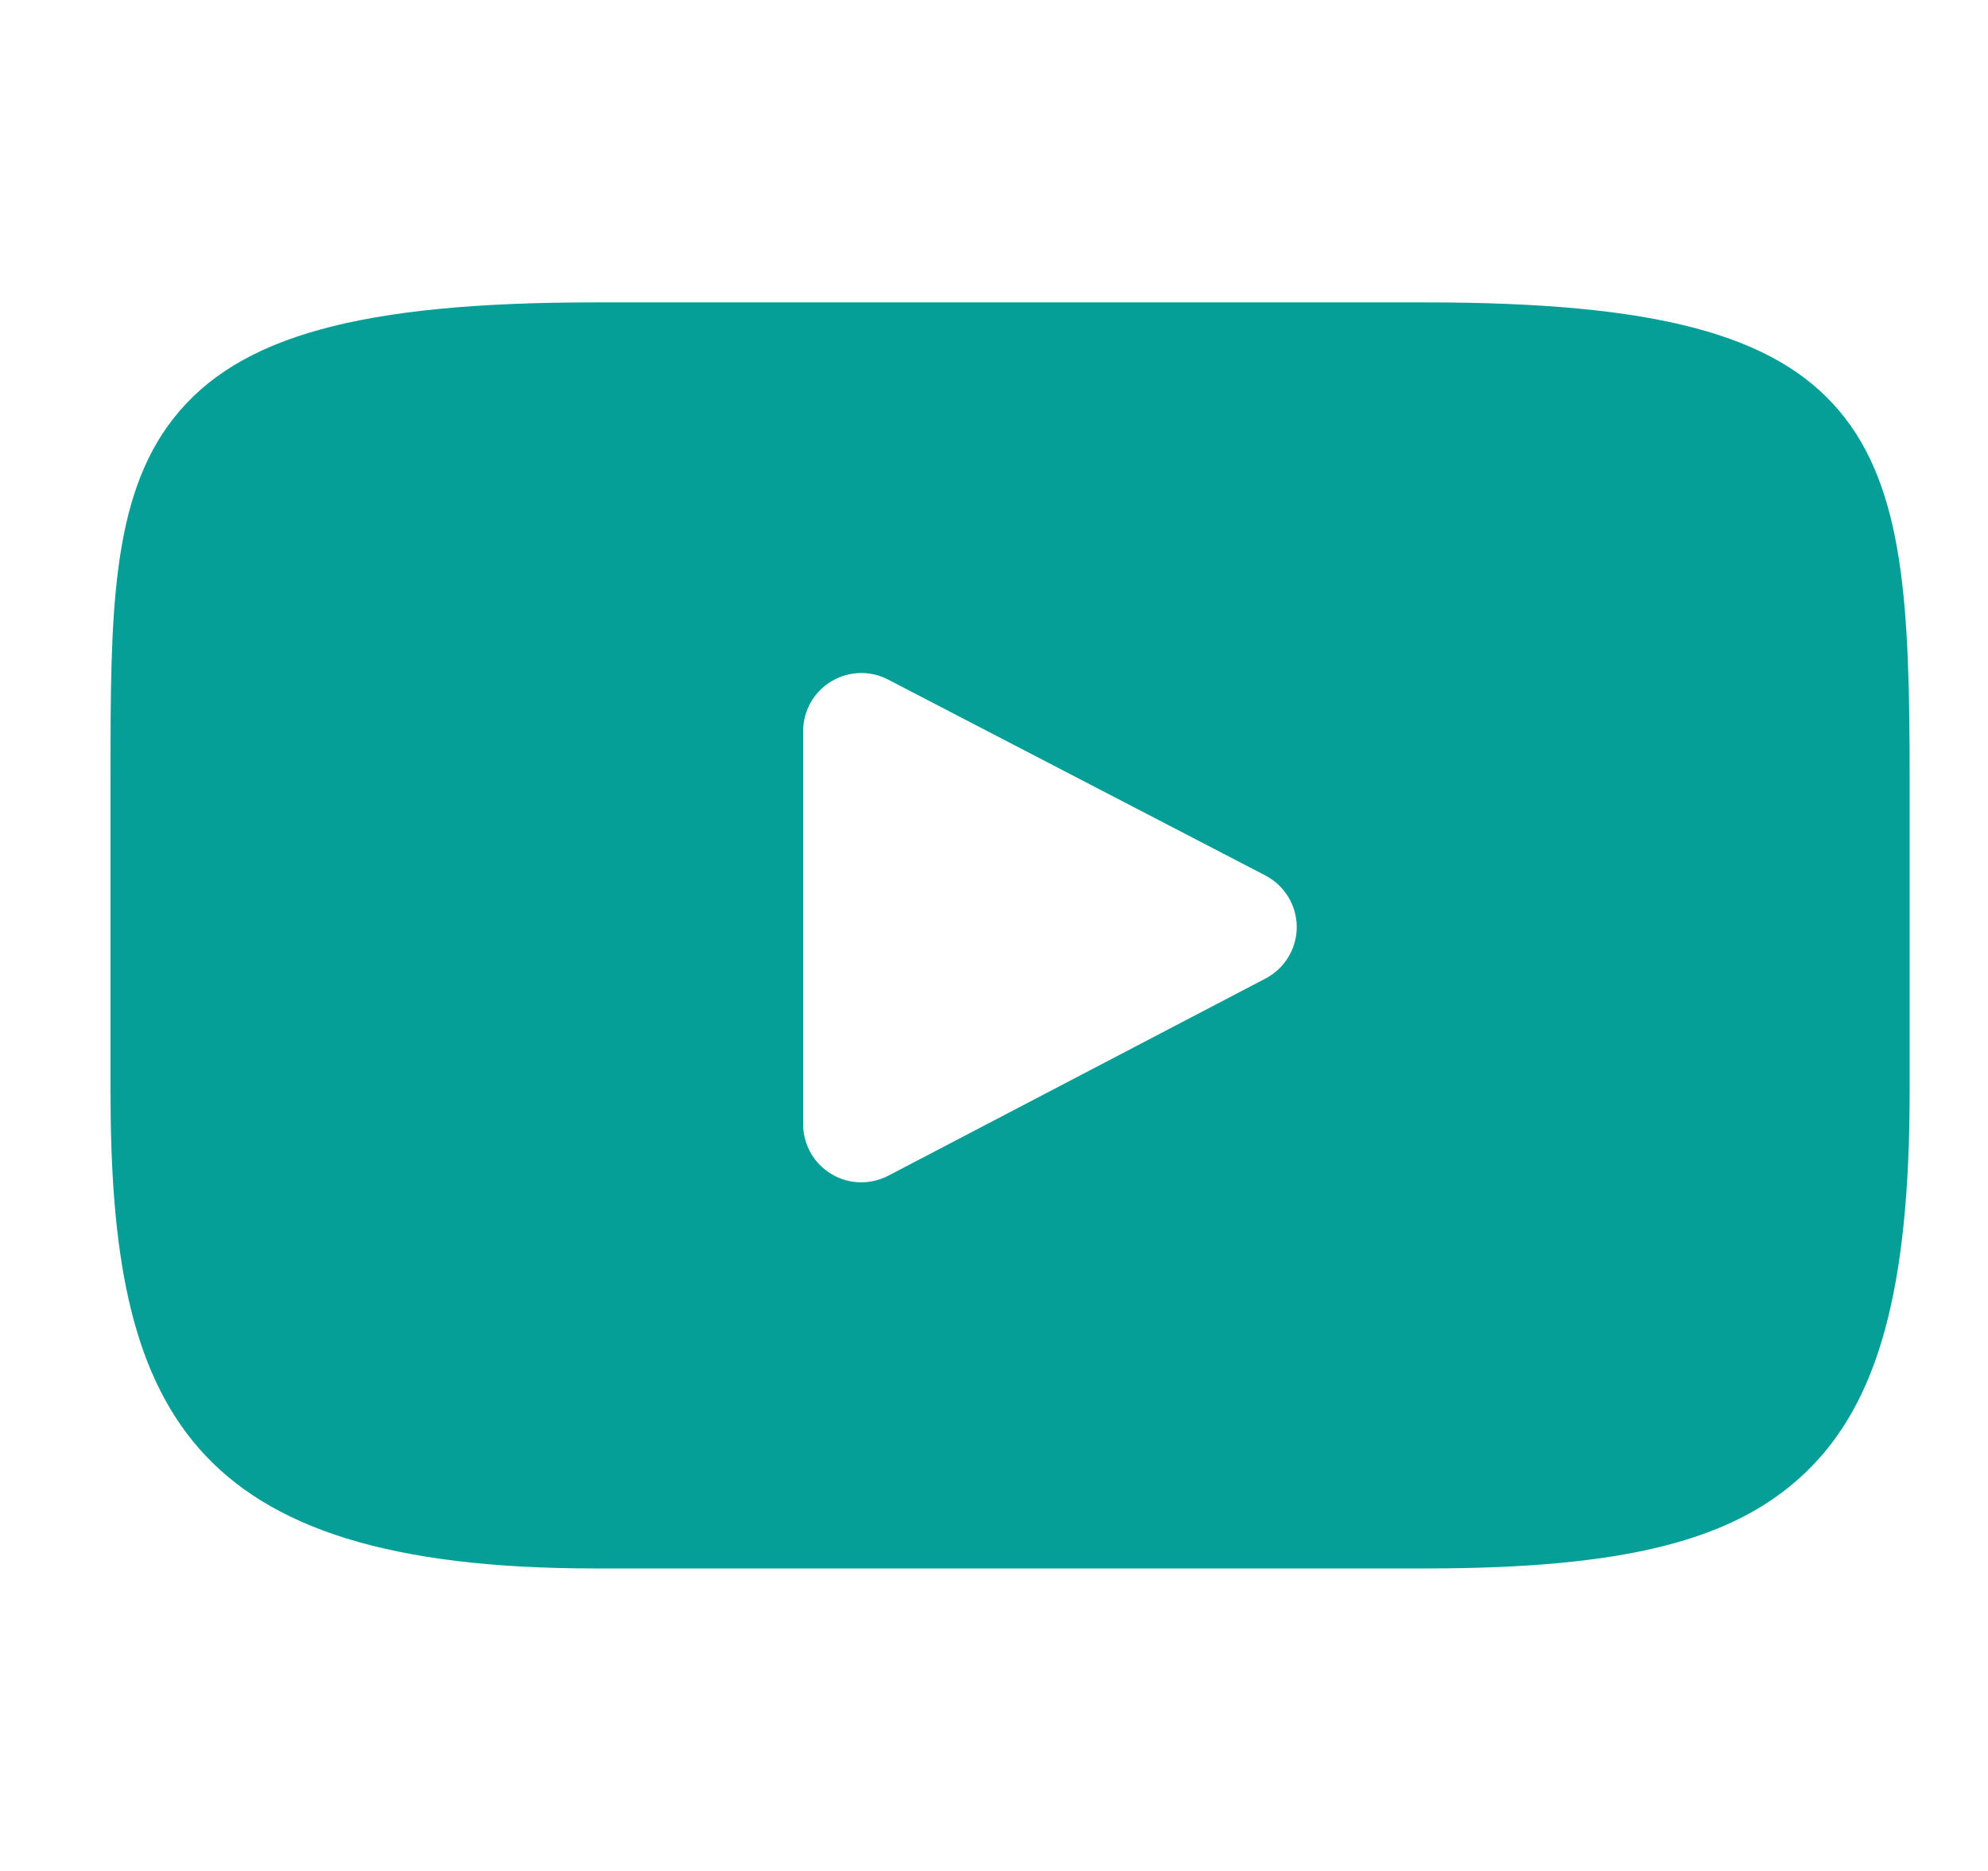 <svg width="17" height="16" viewBox="0 0 17 16" fill="none" xmlns="http://www.w3.org/2000/svg">
<g clip-path="url(#clip0_89_463)">
<path d="M15.73 3.516C15.175 2.856 14.15 2.586 12.191 2.586H5.084C3.081 2.586 2.038 2.873 1.485 3.576C0.945 4.261 0.945 5.271 0.945 6.668V9.332C0.945 12.039 1.585 13.413 5.084 13.413H12.192C13.89 13.413 14.831 13.176 15.439 12.593C16.064 11.996 16.33 11.02 16.33 9.332V6.668C16.33 5.194 16.288 4.179 15.73 3.516ZM10.822 8.368L7.595 10.055C7.522 10.092 7.444 10.111 7.365 10.111C7.275 10.111 7.186 10.087 7.108 10.039C6.959 9.949 6.868 9.788 6.868 9.615V6.252C6.868 6.078 6.959 5.918 7.107 5.828C7.255 5.738 7.44 5.731 7.593 5.811L10.821 7.487C10.985 7.573 11.088 7.742 11.089 7.927C11.089 8.112 10.986 8.282 10.822 8.368Z" fill="#059F97"/>
</g>
<defs>
<clipPath id="clip0_89_463">
<rect width="15.385" height="15.385" fill="white" transform="translate(0.945 0.307)"/>
</clipPath>
</defs>
</svg>
